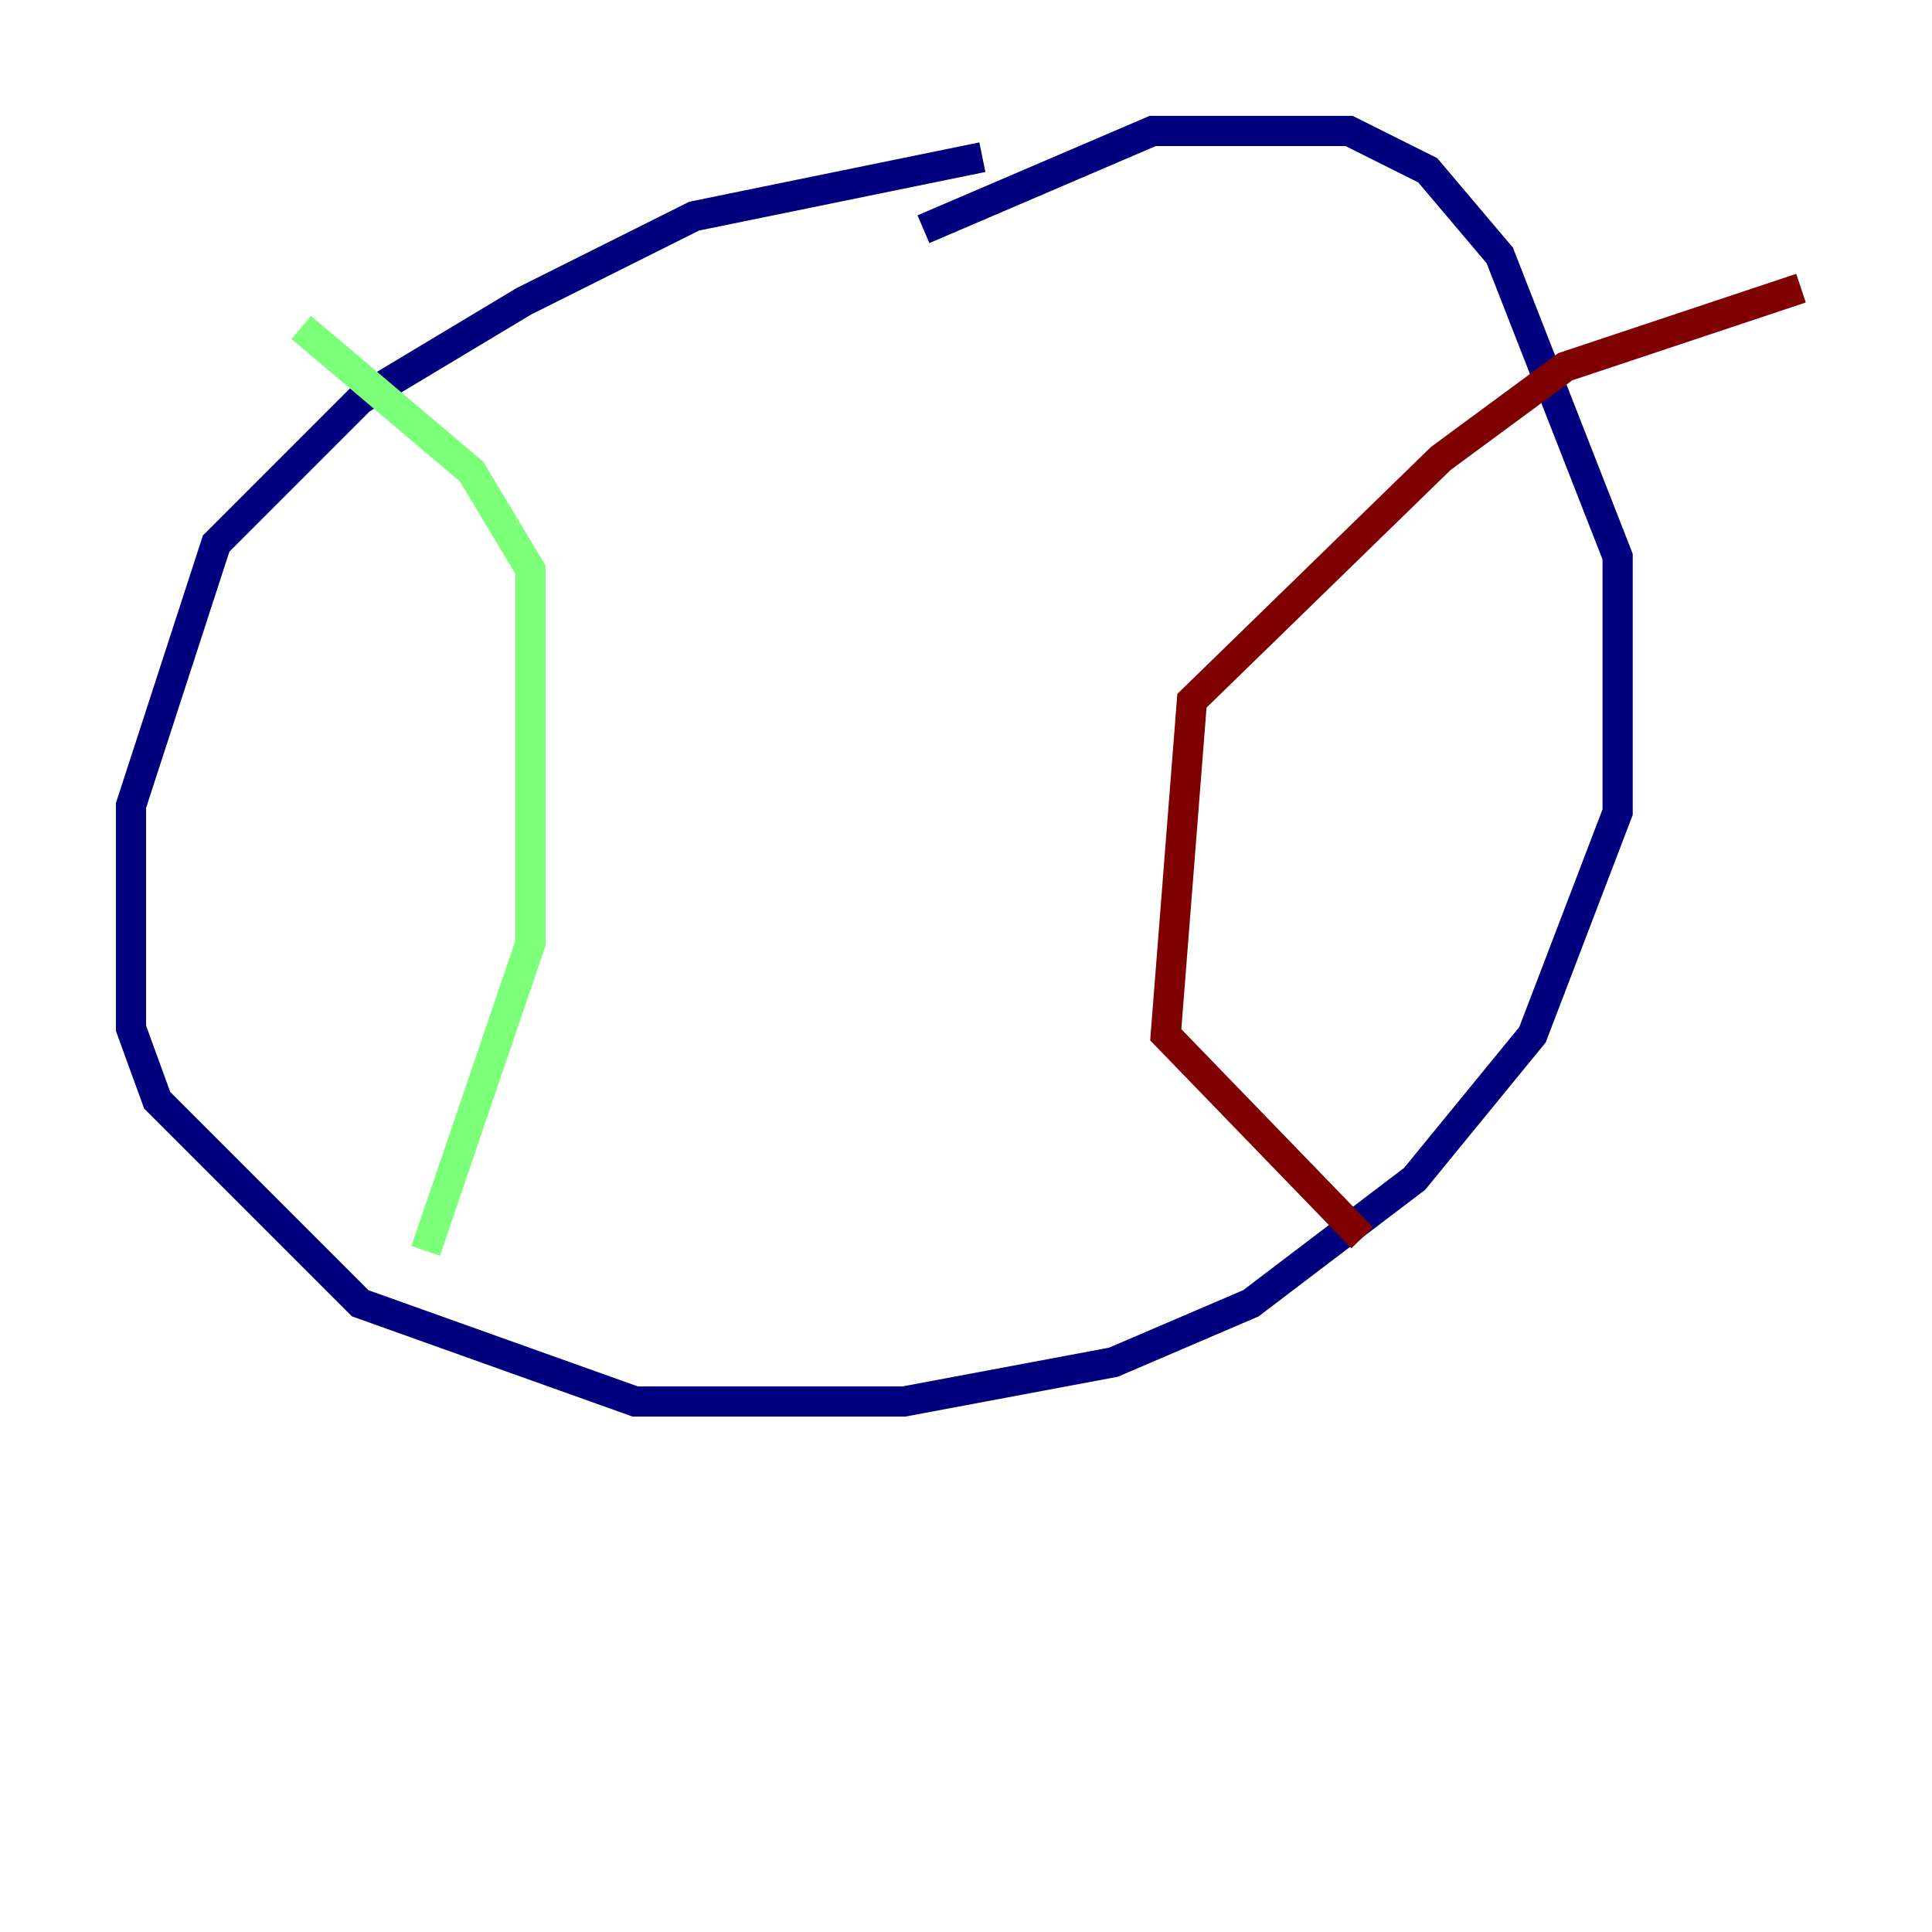 <?xml version="1.0" encoding="utf-8" ?>
<svg baseProfile="tiny" height="128" version="1.2" viewBox="0,0,128,128" width="128" xmlns="http://www.w3.org/2000/svg" xmlns:ev="http://www.w3.org/2001/xml-events" xmlns:xlink="http://www.w3.org/1999/xlink"><defs /><polyline fill="none" points="65.085,10.414 45.993,14.319 34.712,19.959 23.864,26.468 14.319,36.014 8.678,53.37 8.678,68.122 10.414,72.895 23.864,86.346 42.088,92.854 59.878,92.854 73.763,90.251 82.875,86.346 93.722,78.102 101.532,68.556 107.173,53.803 107.173,36.881 99.363,16.922 94.59,11.281 89.383,8.678 76.366,8.678 61.18,15.186" stroke="#00007f" stroke-width="2" /><polyline fill="none" points="19.959,21.695 31.241,31.241 35.146,37.749 35.146,62.481 28.203,82.875" stroke="#7cff79" stroke-width="2" /><polyline fill="none" points="119.322,19.091 103.702,24.298 95.458,30.373 78.969,46.427 77.234,68.556 90.251,82.007" stroke="#7f0000" stroke-width="2" /></svg>